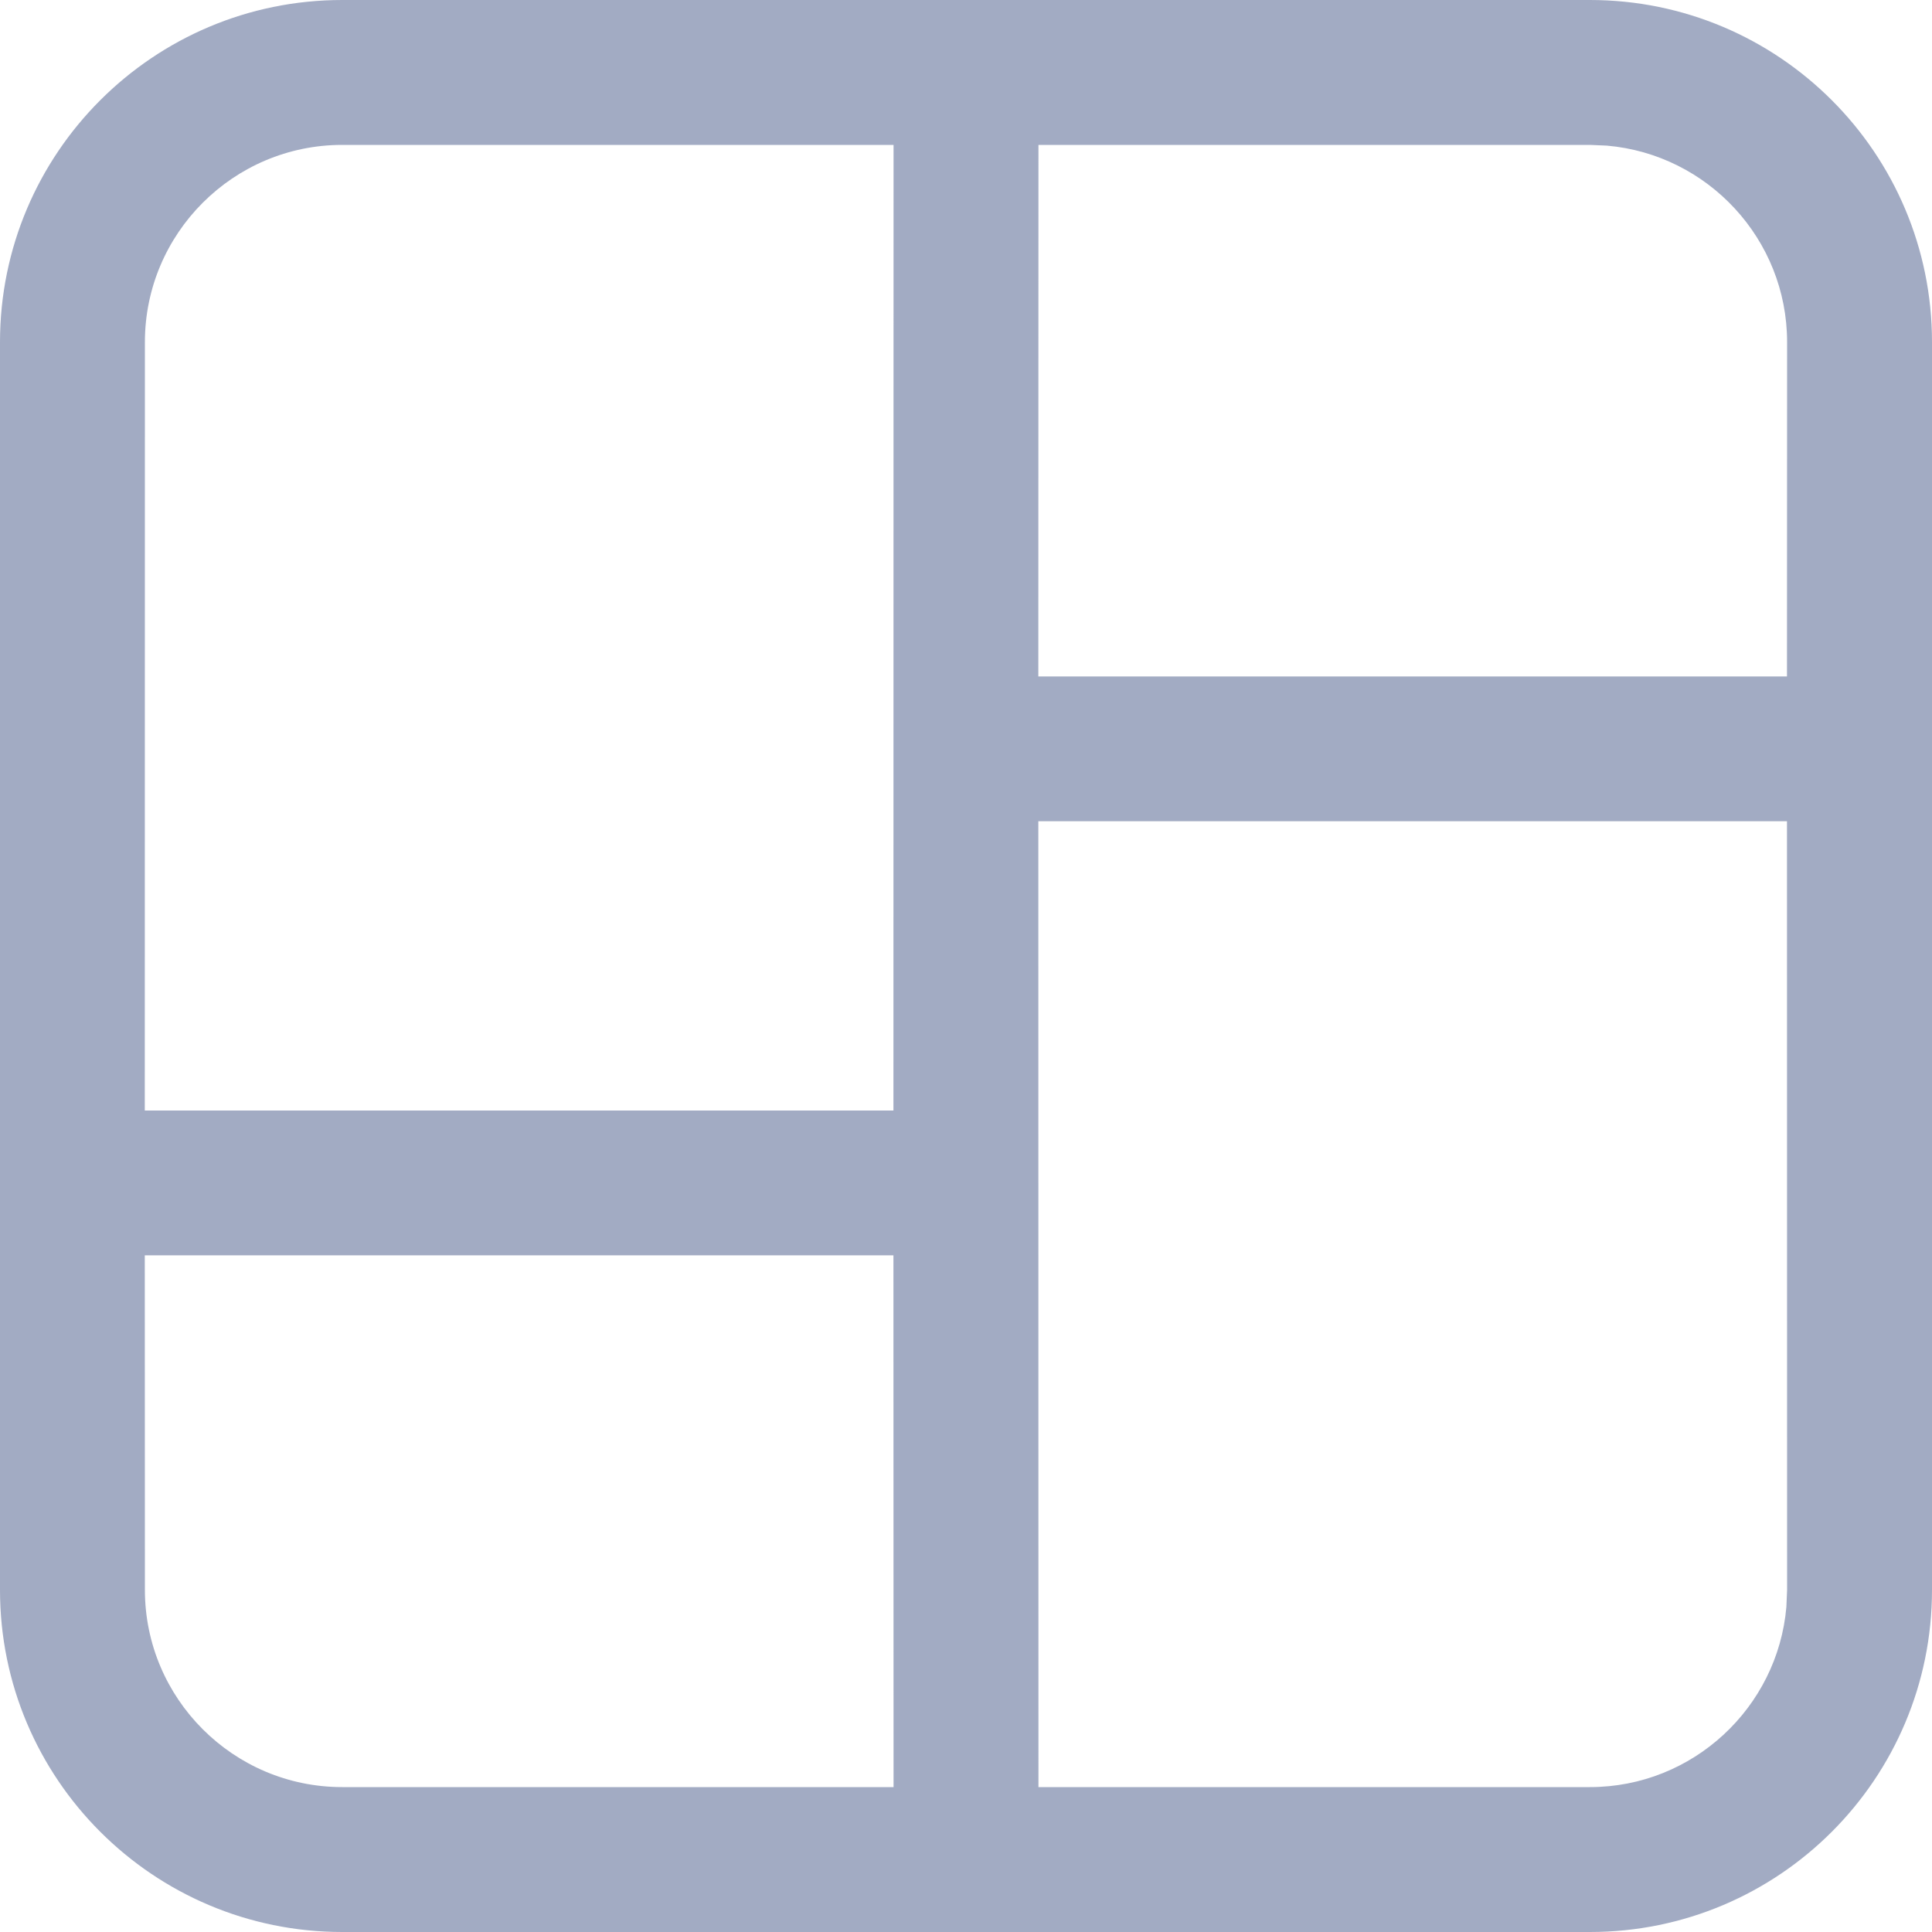 <?xml version="1.0" encoding="UTF-8"?>
<svg width="16px" height="16px" viewBox="0 0 16 16" version="1.1" xmlns="http://www.w3.org/2000/svg" xmlns:xlink="http://www.w3.org/1999/xlink">
    <title>路径 2</title>
    <g id="2.6.3" stroke="none" stroke-width="1" fill="none" fill-rule="evenodd">
        <g id="工具栏优化" transform="translate(-832, -22)" fill="#A2ABC3">
            <g id="mid-top" transform="translate(444, 16)">
                <g id="布局设置" transform="translate(382, 0)">
                    <path d="M19.167,6 C20.732,6 22,7.269 22,8.833 L22,8.833 L22,19.167 C22,20.731 20.732,22 19.167,22 L19.167,22 L8.834,22 C7.269,22 6,20.731 6,19.167 L6,19.167 L6,8.833 C6,7.269 7.269,6 8.834,6 L8.834,6 Z M7.2,19.167 C7.2,20.067 7.933,20.8 8.834,20.8 L8.834,20.8 L13.4,20.8 L13.399,16.396 L7.199,16.396 Z M20.799,12.801 L14.599,12.801 L14.6,20.8 L19.167,20.8 C20.019,20.8 20.722,20.142 20.794,19.308 L20.8,19.167 L20.799,12.801 Z M13.4,7.2 L8.834,7.2 C7.933,7.2 7.2,7.933 7.2,8.833 L7.2,8.833 L7.199,15.197 L13.399,15.197 L13.4,7.2 Z M19.307,7.206 L19.167,7.2 L14.6,7.2 L14.599,11.602 L20.799,11.602 L20.8,8.833 C20.8,7.98 20.142,7.278 19.307,7.206 Z" id="路径-2"></path>
                </g>
            </g>
        </g>
    </g>
</svg>